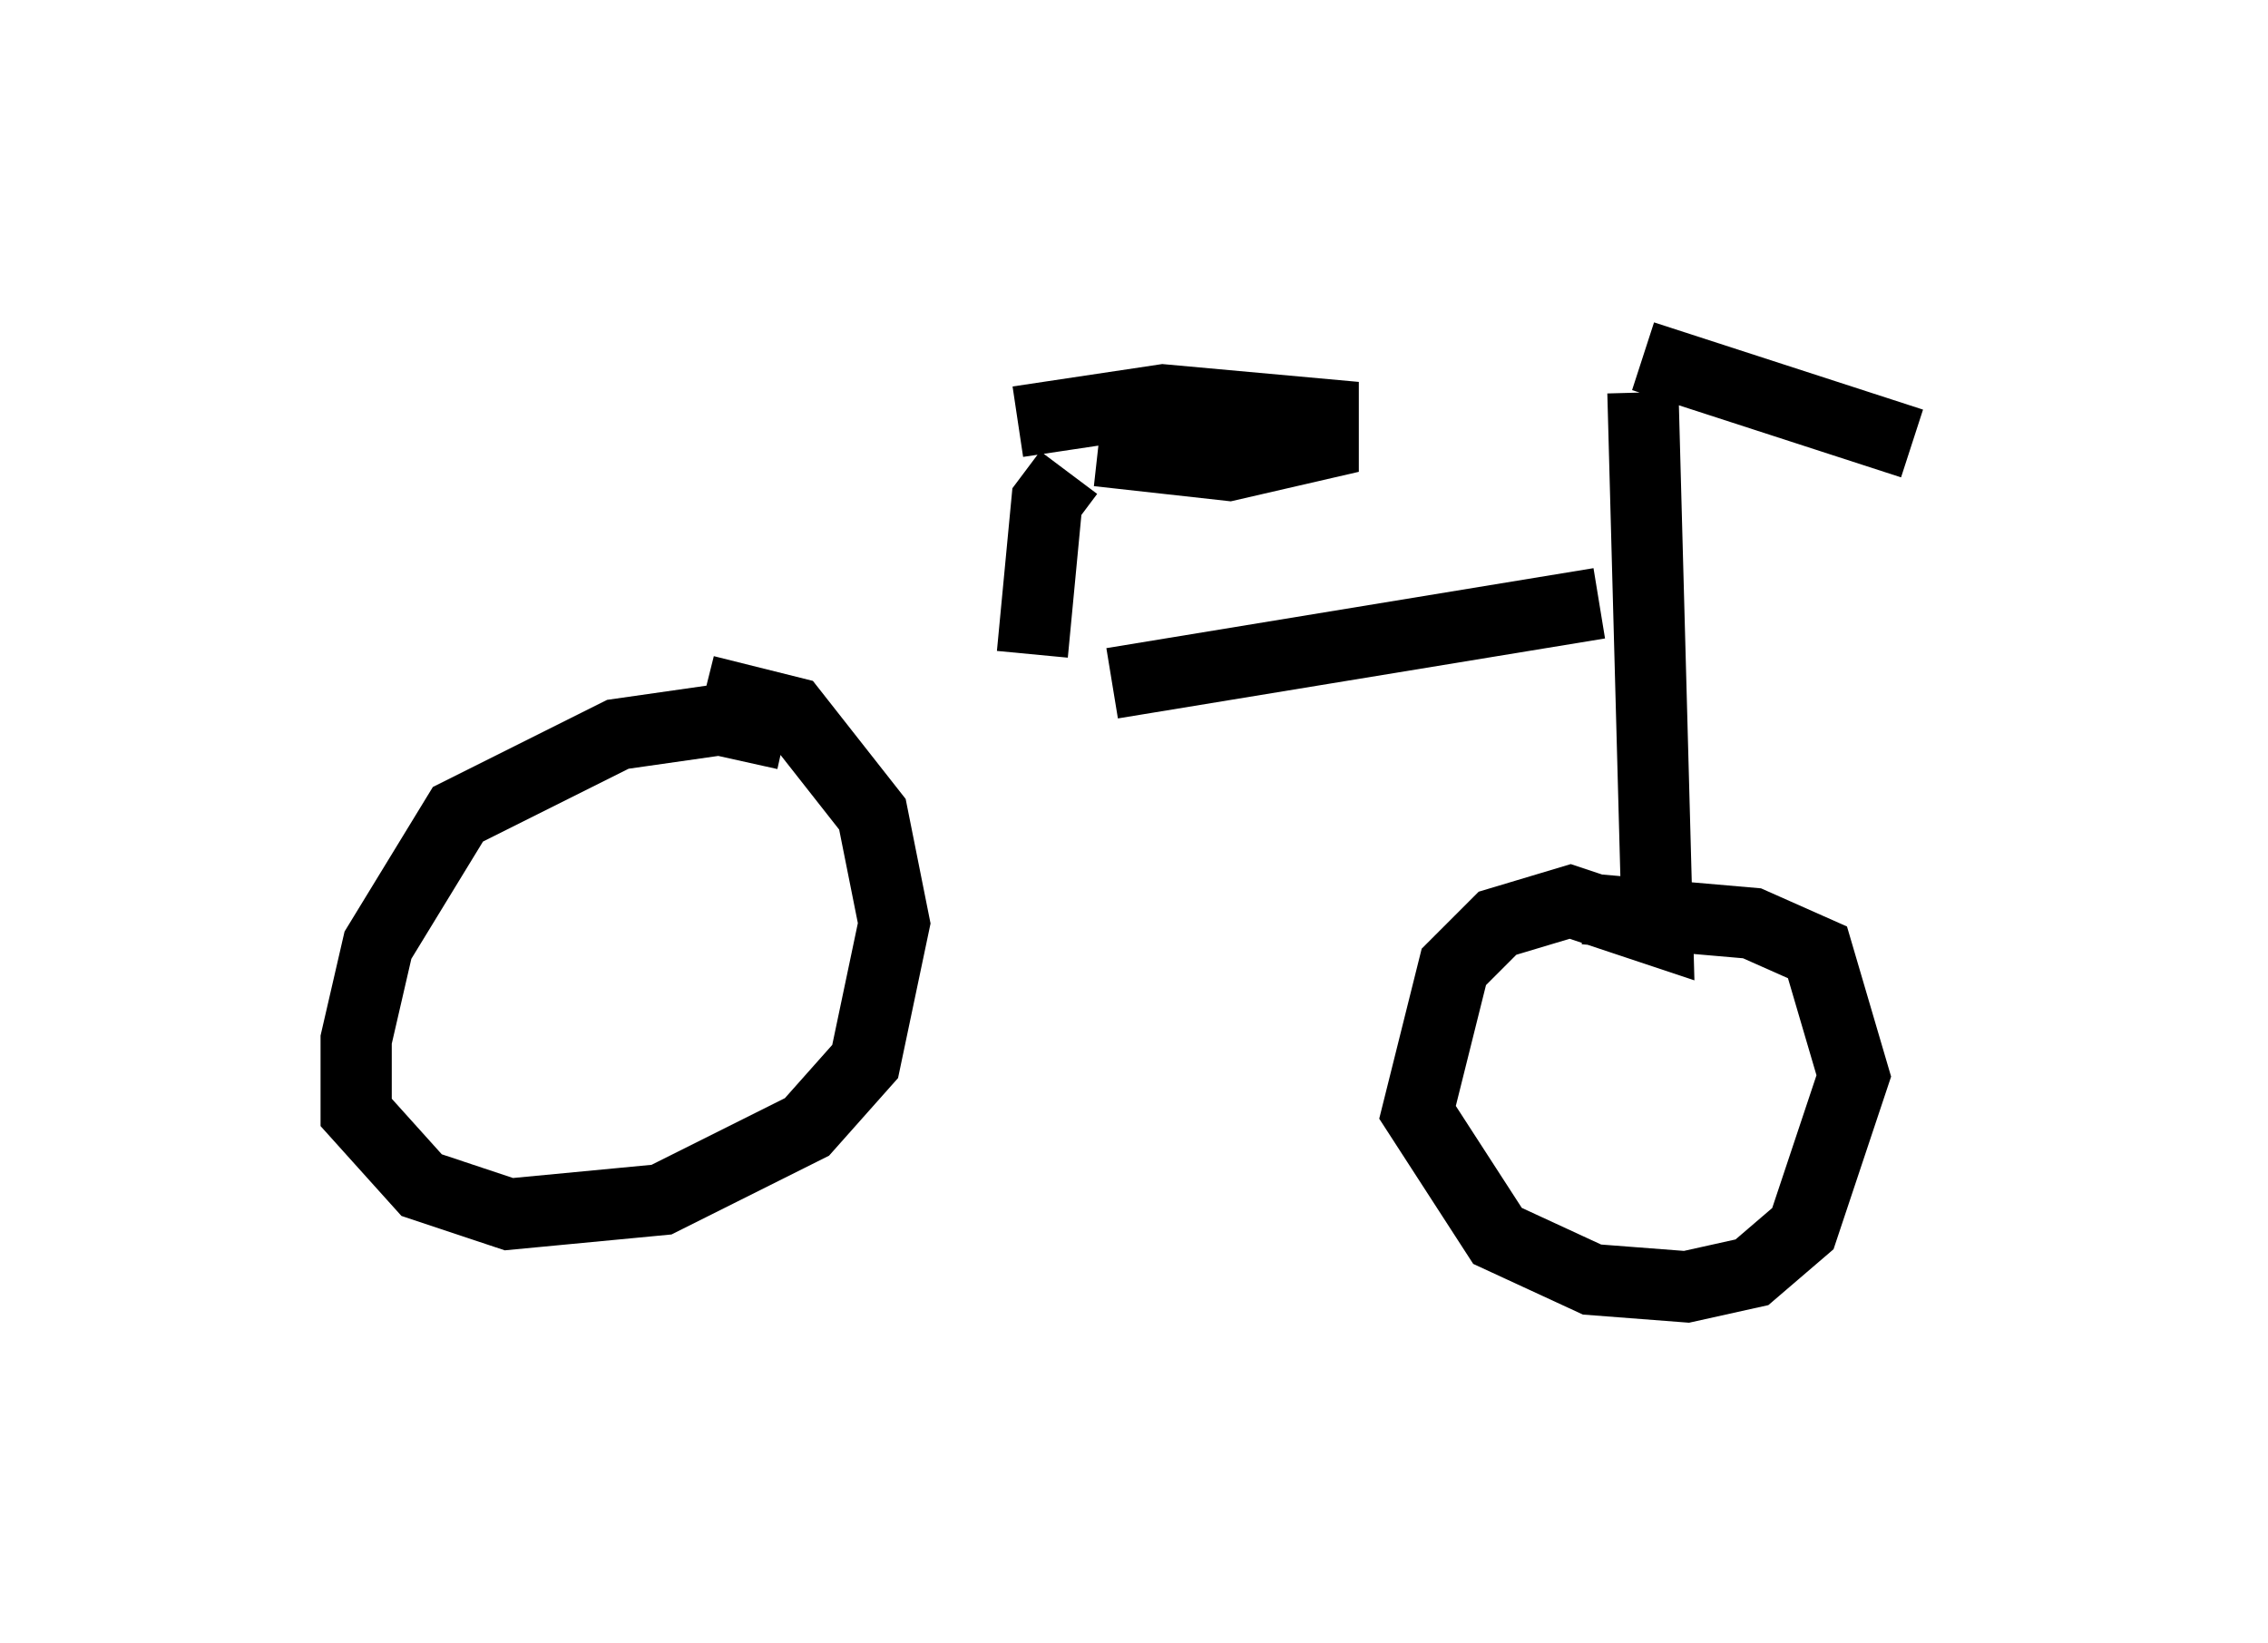 <?xml version="1.0" encoding="utf-8" ?>
<svg baseProfile="full" height="23.067" version="1.1" width="31.846" xmlns="http://www.w3.org/2000/svg" xmlns:ev="http://www.w3.org/2001/xml-events" xmlns:xlink="http://www.w3.org/1999/xlink"><defs /><rect fill="white" height="23.067" width="31.846" x="0" y="0" /><path d="M9.083, 9.594 m6.533, 0.0 l6.84, -1.123 m0.613, -2.96 l0.204, 7.554 -1.225, -0.408 l-1.021, 0.306 -0.613, 0.613 l-0.51, 2.042 1.123, 1.735 l1.327, 0.613 1.327, 0.102 l0.919, -0.204 0.715, -0.613 l0.715, -2.144 -0.51, -1.735 l-0.919, -0.408 -2.348, -0.204 m-11.229, -2.45 l-0.919, -0.204 -1.429, 0.204 l-2.246, 1.123 -1.123, 1.838 l-0.306, 1.327 0.0, 1.021 l0.919, 1.021 1.225, 0.408 l2.144, -0.204 2.042, -1.021 l0.817, -0.919 0.408, -1.94 l-0.306, -1.531 -1.123, -1.429 l-1.225, -0.306 m13.169, -4.696 l3.777, 1.225 m-11.842, 0.408 l-0.306, 0.408 -0.204, 2.144 m0.919, -2.858 l1.838, 0.204 1.327, -0.306 l0.0, -0.408 -2.246, -0.204 l-2.042, 0.306 " fill="none" stroke="black" stroke-width="1" /></svg>